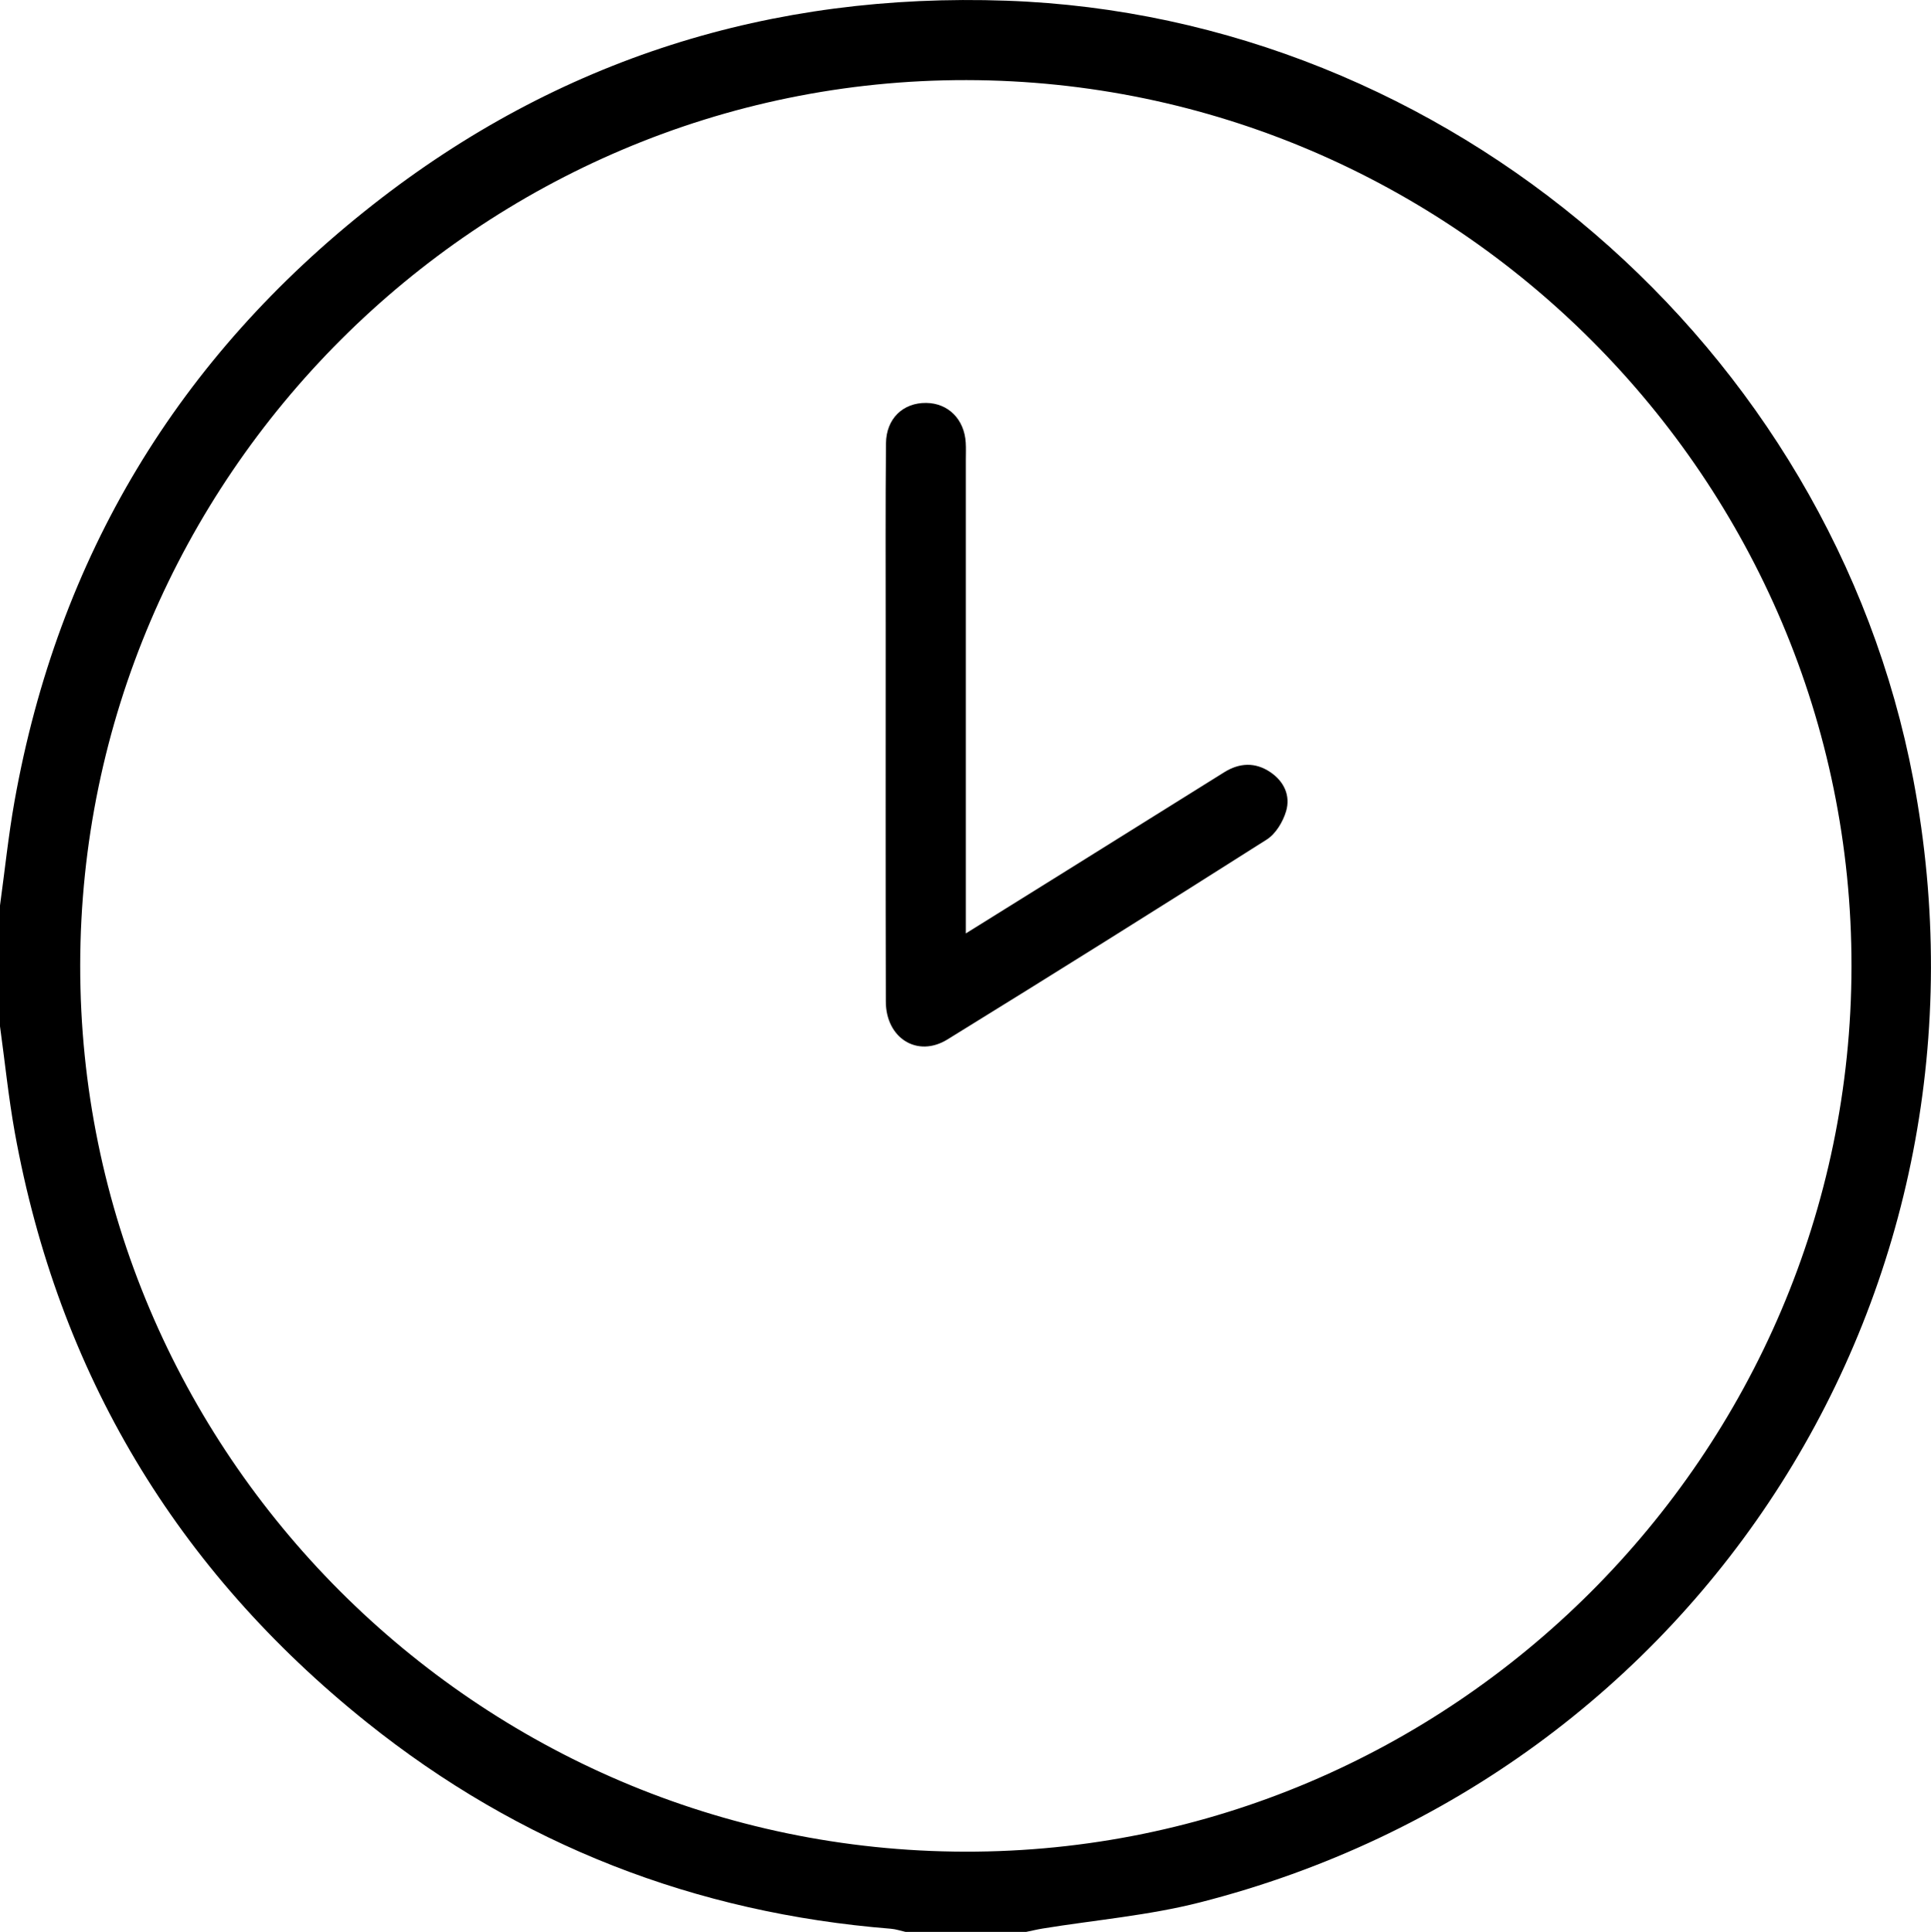<?xml version="1.0" encoding="UTF-8"?>
<svg id="Calque_2" data-name="Calque 2" xmlns="http://www.w3.org/2000/svg" viewBox="0 0 383.11 383.23">
  <g id="Calque_1-2" data-name="Calque 1">
    <path d="m0,179.63c.95-6.89,1.66-13.83,2.88-20.68,8.65-48.46,32.47-88,71.09-118.33C110.78,11.71,152.98-1.51,199.7.14c87.45,3.08,163.6,68.57,179.9,154.48,19.15,100.93-41.96,197.34-141.48,222.76-10.2,2.61-20.85,3.5-31.28,5.2-1.09.18-2.16.44-3.24.66h-23.95c-.96-.21-1.9-.54-2.87-.62-38.84-3.11-73.67-16.64-104.05-40.98-37.76-30.26-61.16-69.3-69.8-117.01C1.68,217.66.97,210.6,0,203.59c0-7.98,0-15.97,0-23.95Zm191.49,187.7c96.55.18,175.73-78.89,175.85-175.59.11-96.64-78.83-175.7-175.58-175.85C95.17,15.74,16.02,94.78,15.91,191.47c-.1,96.63,78.82,175.68,175.57,175.86Z"/>
    <path d="m191.62,185.17c7.13-4.44,13.66-8.5,20.18-12.57,10.36-6.46,20.72-12.94,31.08-19.4,3.03-1.89,6.14-2.04,9.13-.04,2.76,1.85,4.07,4.69,3.15,7.78-.62,2.09-2.05,4.47-3.83,5.6-21.04,13.36-42.16,26.59-63.37,39.67-5.95,3.67-12.2-.27-12.21-7.52-.06-24.57-.03-49.14-.03-73.71,0-12.35-.06-24.7.06-37.04.05-4.91,3.39-8.07,7.99-8.01,4.37.05,7.56,3.25,7.83,7.88.07,1.12.02,2.24.02,3.37,0,30.06,0,60.12,0,90.18,0,.99,0,1.99,0,3.81Z"/>
  </g>
</svg>